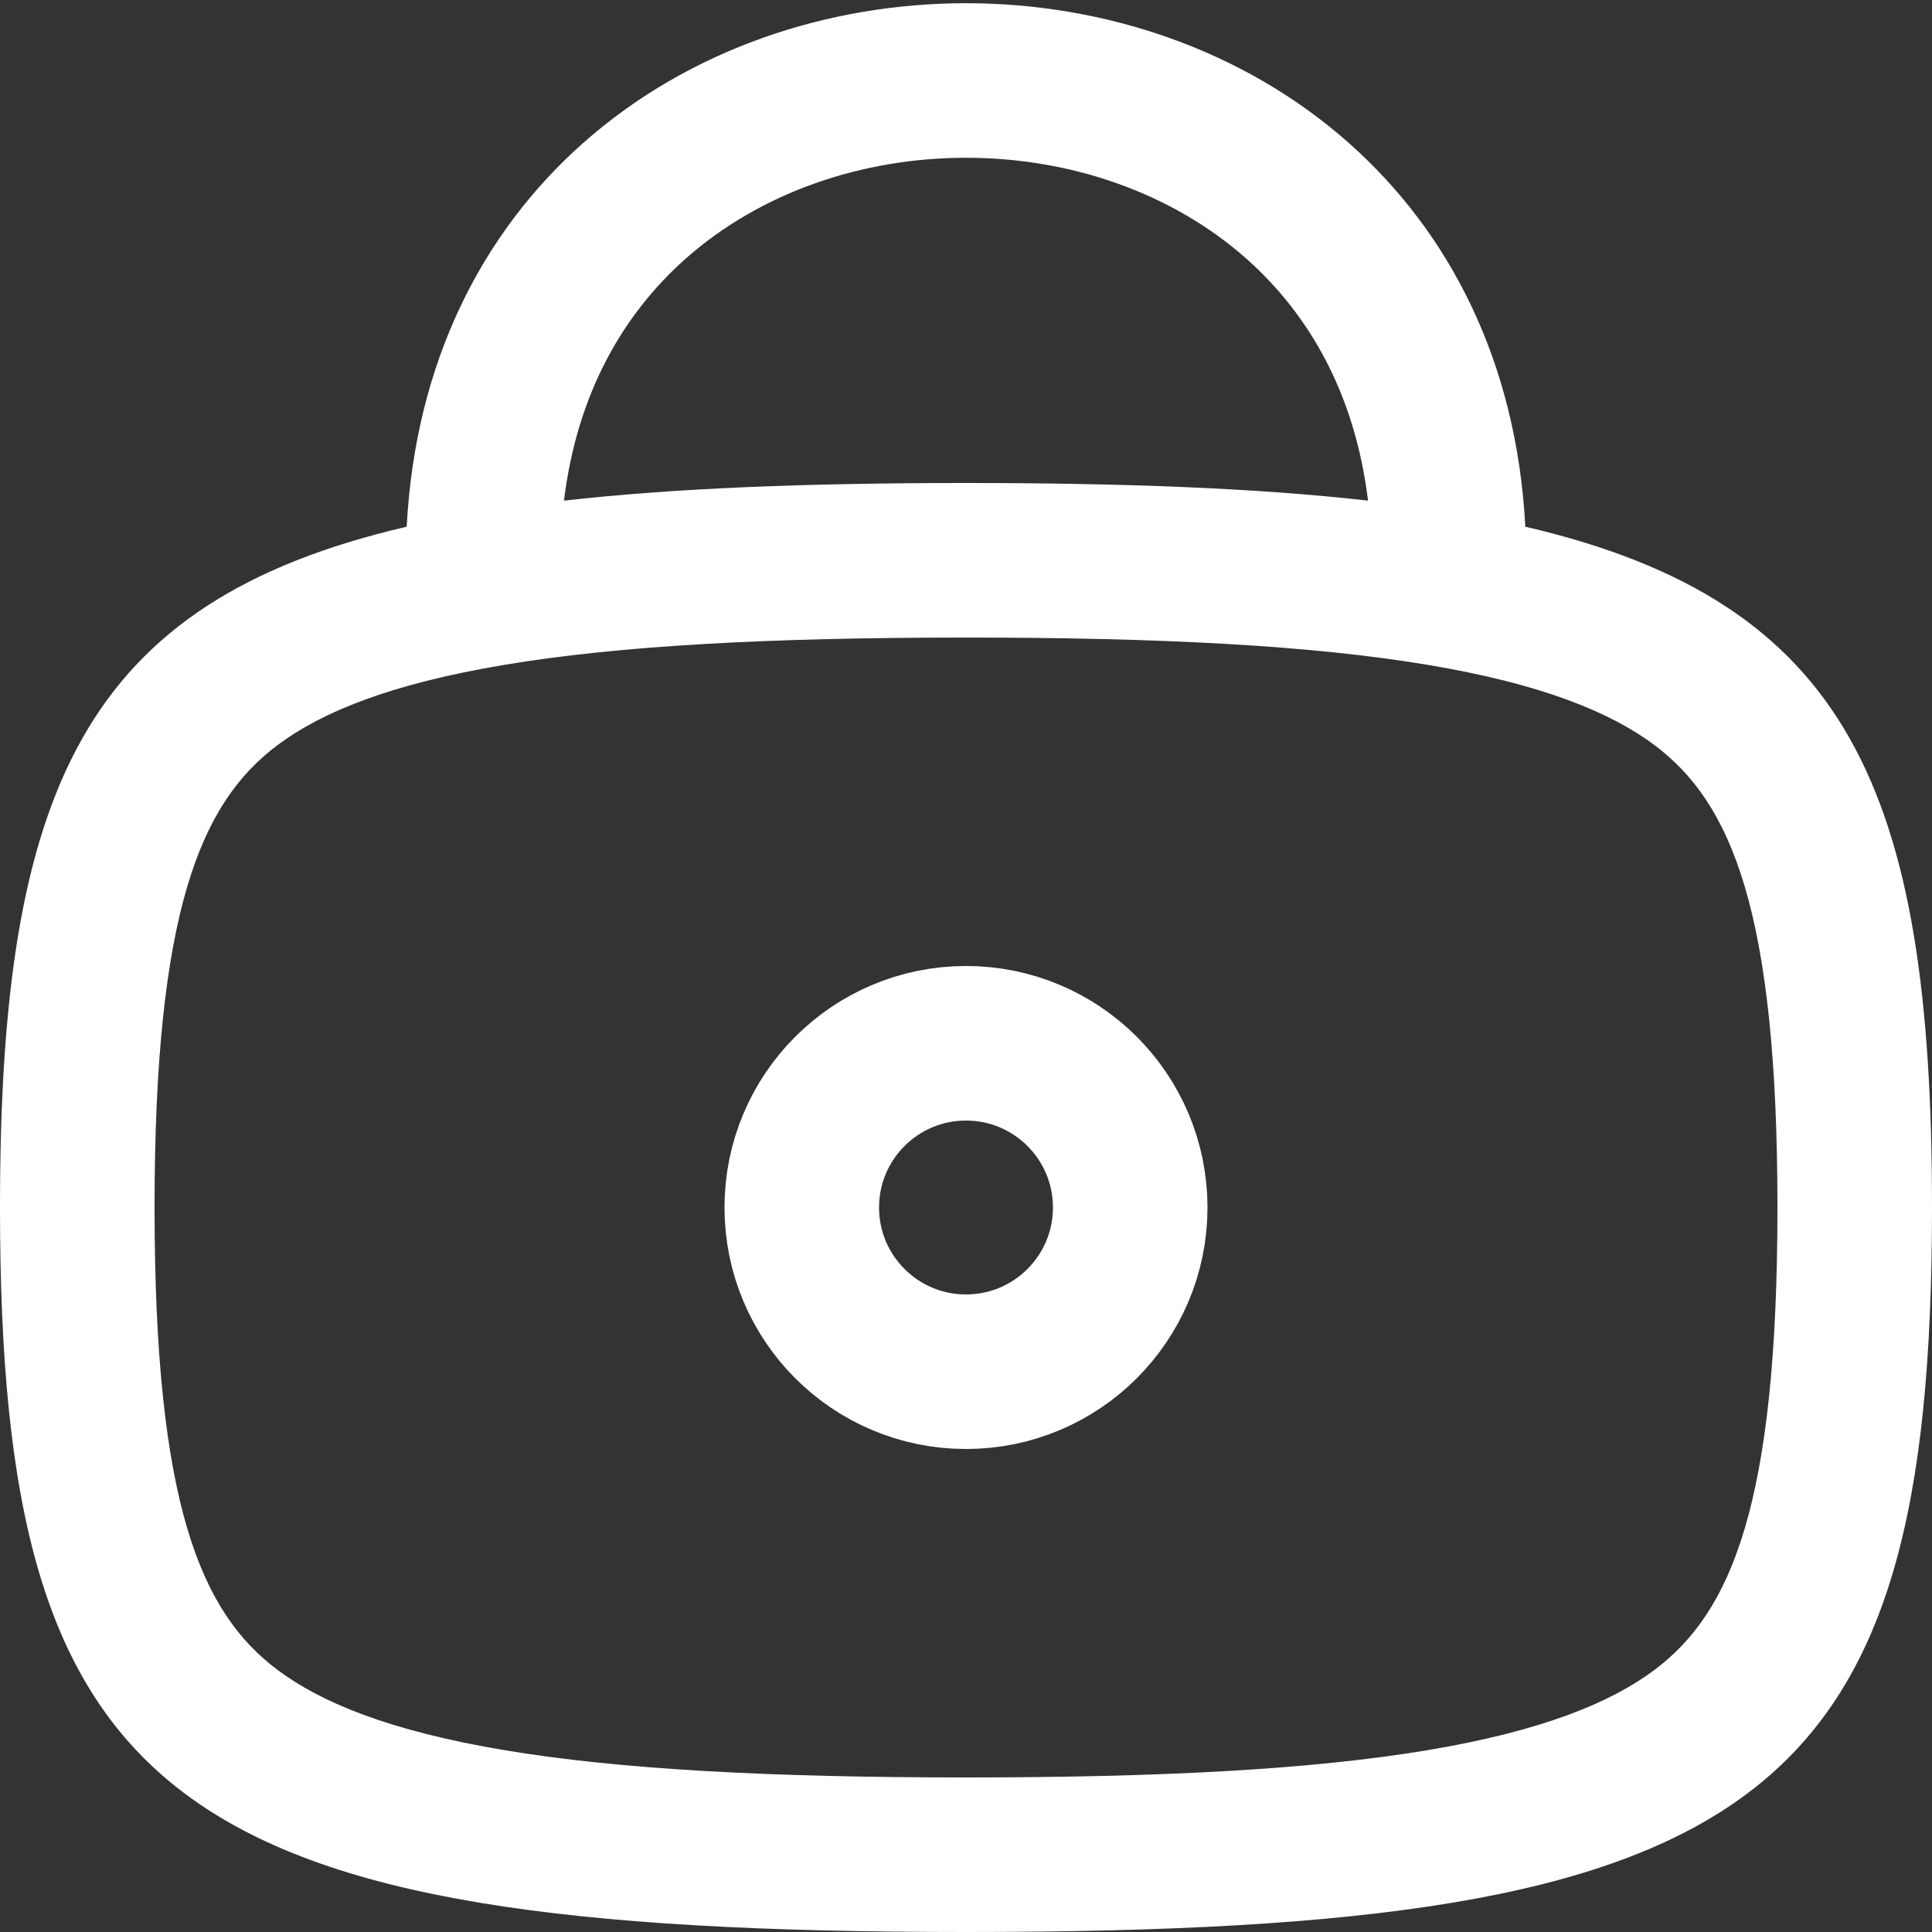 <svg width="50" height="50" viewBox="0 0 50 50" fill="none" xmlns="http://www.w3.org/2000/svg">
<rect x="0" y="0" width="50" height="50" fill="#333333" stroke="none"/>
<path fill-rule="evenodd" clip-rule="evenodd" d="M14.596 12.956C17.492 12.629 20.93 12.5 25 12.5C29.07 12.5 32.508 12.629 35.404 12.956C35.066 10.175 33.864 8.124 32.265 6.703C30.332 4.985 27.699 4.083 25 4.083C22.301 4.083 19.668 4.985 17.735 6.703C16.136 8.124 14.934 10.175 14.596 12.956ZM39.475 13.631C39.251 9.376 37.523 6.025 34.922 3.713C32.168 1.265 28.551 0.083 25 0.083C21.449 0.083 17.832 1.265 15.078 3.713C12.477 6.025 10.749 9.376 10.525 13.631C2.163 15.576 0 20.44 0 31.25C0 46.691 4.412 50 25 50C45.587 50 50 46.691 50 31.25C50 20.44 47.837 15.576 39.475 13.631ZM4 31.25C4 38.936 5.197 41.728 7.18 43.215C8.303 44.058 10.081 44.798 13.066 45.296C16.046 45.793 19.92 46 25 46C30.08 46 33.954 45.793 36.934 45.296C39.919 44.798 41.697 44.058 42.82 43.215C44.803 41.728 46 38.936 46 31.25C46 23.564 44.803 20.772 42.82 19.285C41.697 18.442 39.919 17.701 36.934 17.204C33.954 16.707 30.08 16.5 25 16.5C19.92 16.5 16.046 16.707 13.066 17.204C10.081 17.701 8.303 18.442 7.18 19.285C5.197 20.772 4 23.564 4 31.25Z" fill="white"/>
<circle r="4.25" transform="matrix(-1 0 0 1 25 31.25)" stroke="white" stroke-width="4"/>
</svg>
